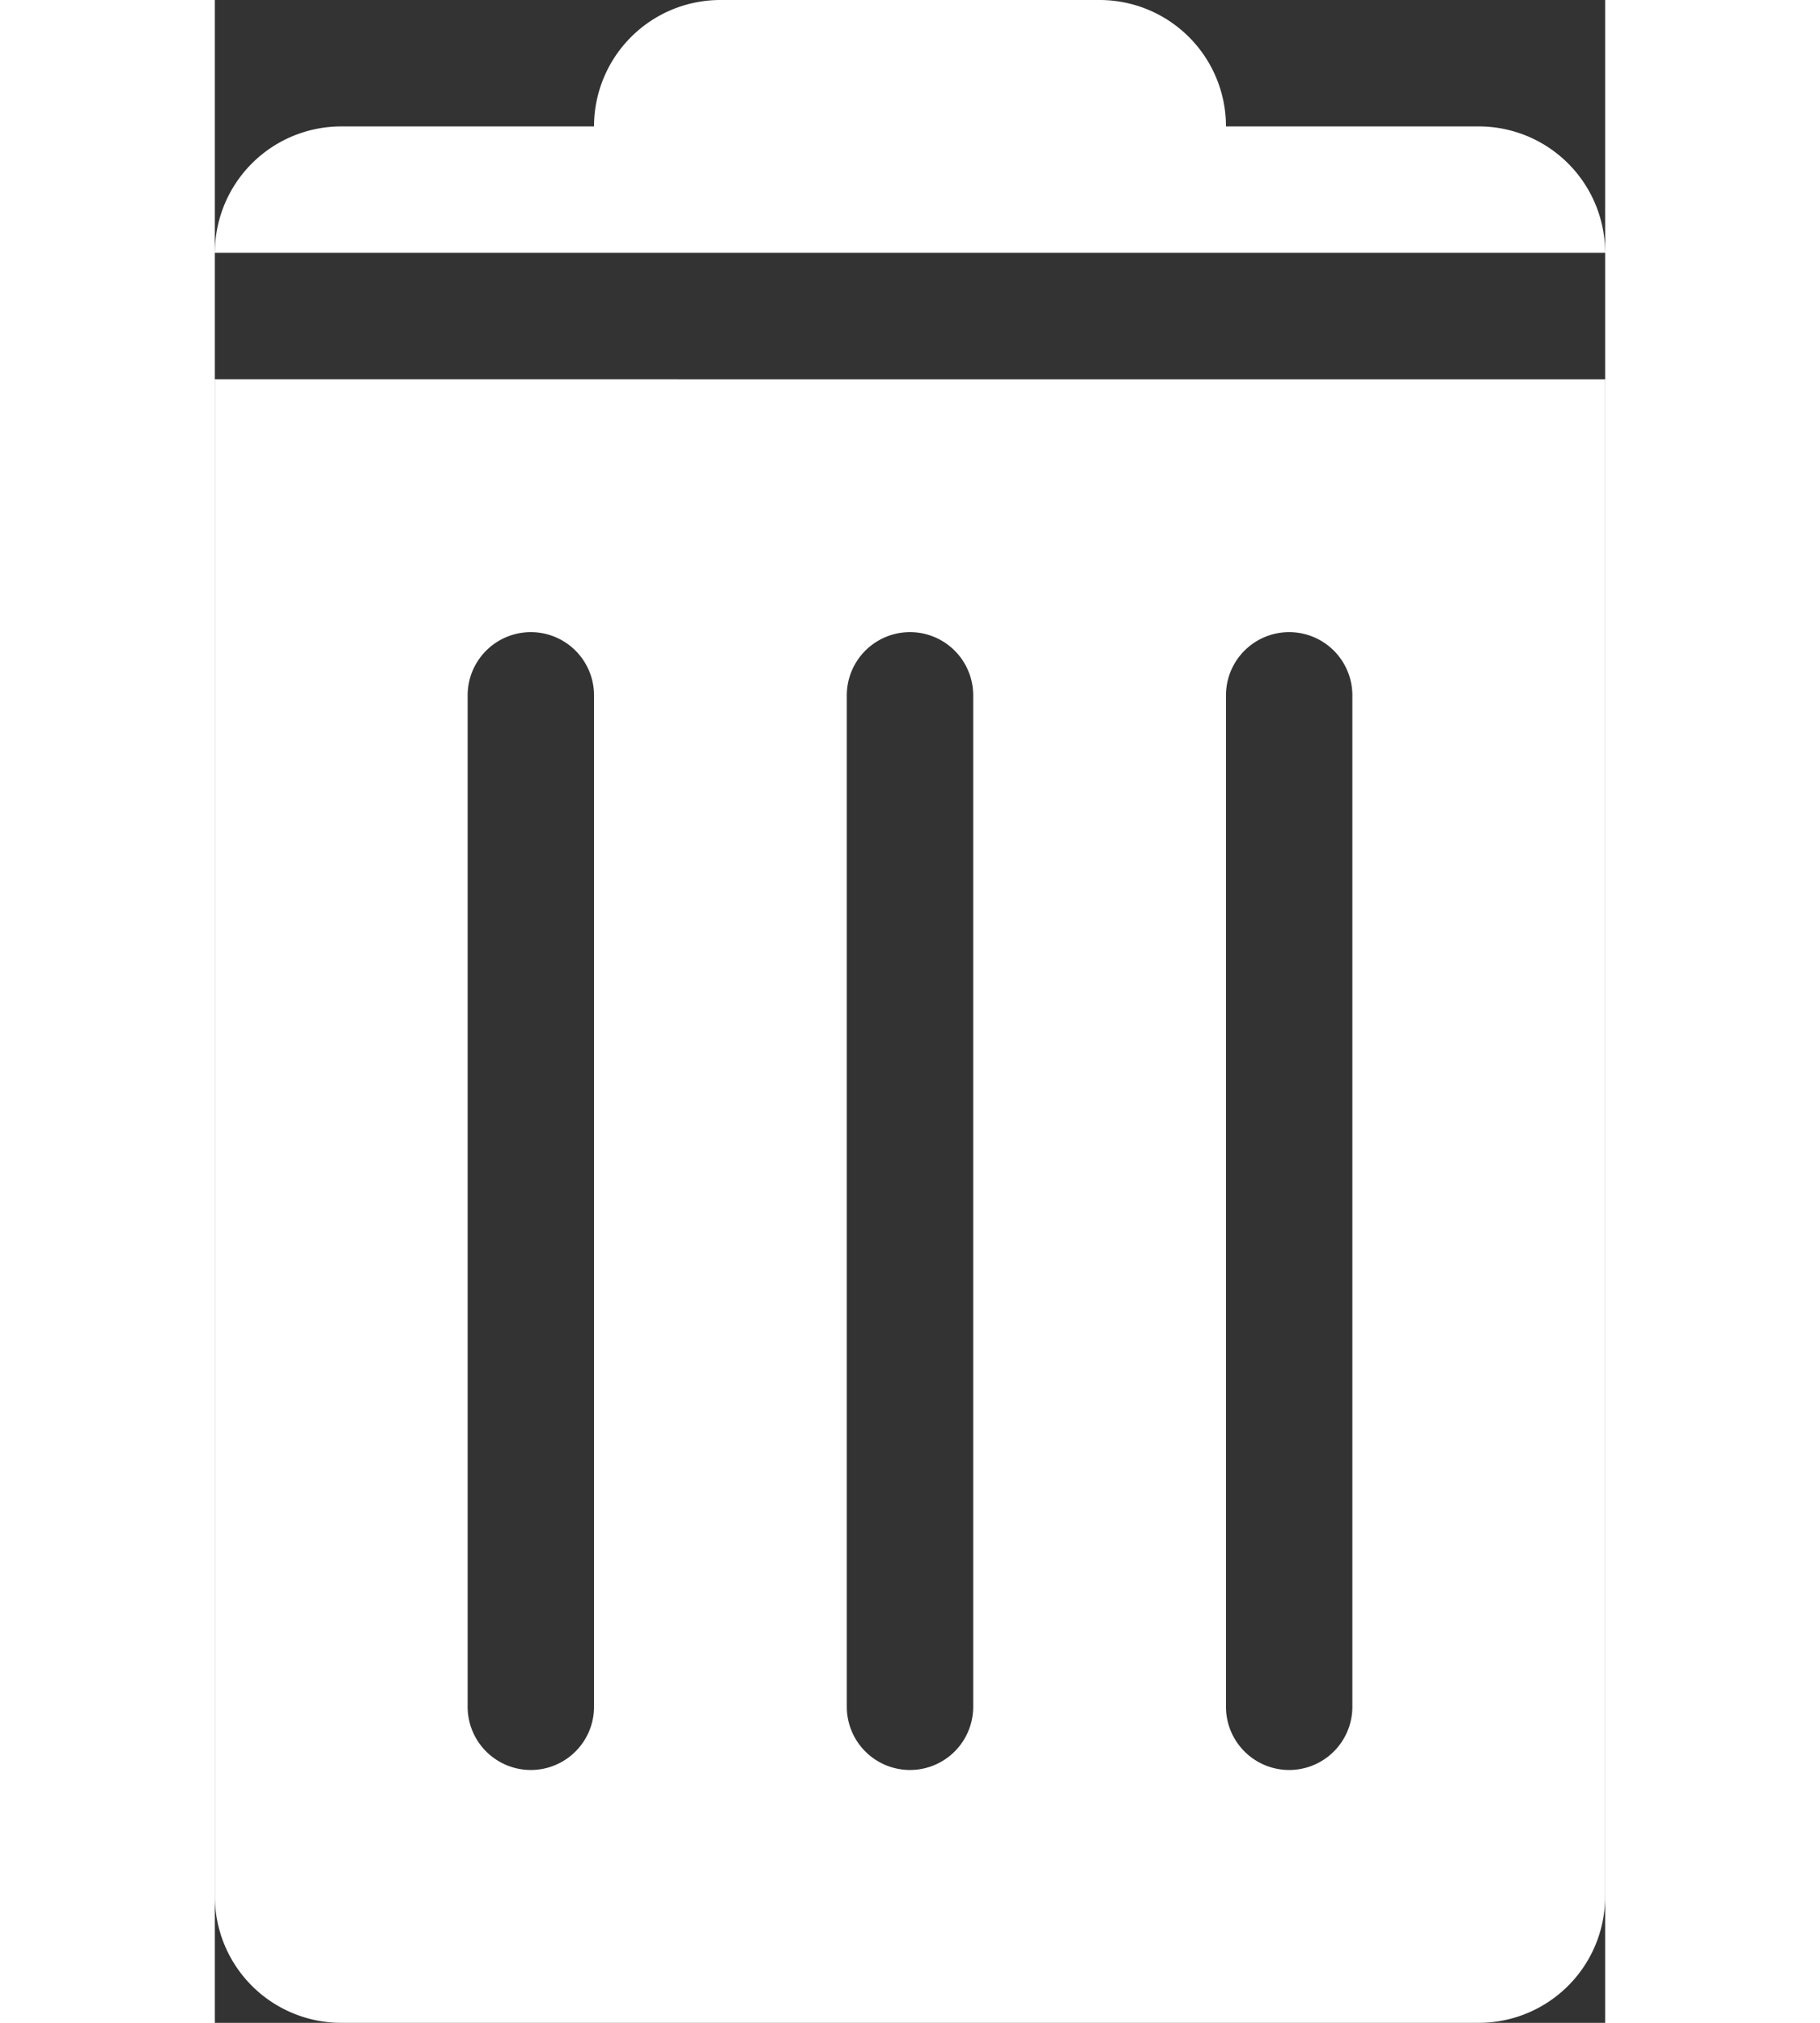 <svg xmlns="http://www.w3.org/2000/svg" width="18" height="20" viewBox="0 0 13.75 20">
	<rect x="0" y="0" width="13.75" height="20" fill="#333333" stroke="none"/>
	<path id="trash" d="M18.5,1.25H16A1.25,1.25,0,0,0,14.75,0H11A1.25,1.25,0,0,0,9.75,1.25H7.25A1.25,1.25,0,0,0,6,2.5H19.75A1.25,1.25,0,0,0,18.5,1.25ZM6,18.75A1.25,1.25,0,0,0,7.25,20H18.5a1.25,1.25,0,0,0,1.25-1.25v-15H6ZM16,6.875a.625.625,0,0,1,1.25,0v10a.625.625,0,0,1-1.25,0Zm-3.75,0a.625.625,0,0,1,1.25,0v10a.625.625,0,0,1-1.25,0Zm-3.75,0a.625.625,0,0,1,1.25,0v10a.625.625,0,0,1-1.25,0Z" transform="translate(-6)" fill="white" />
</svg>
